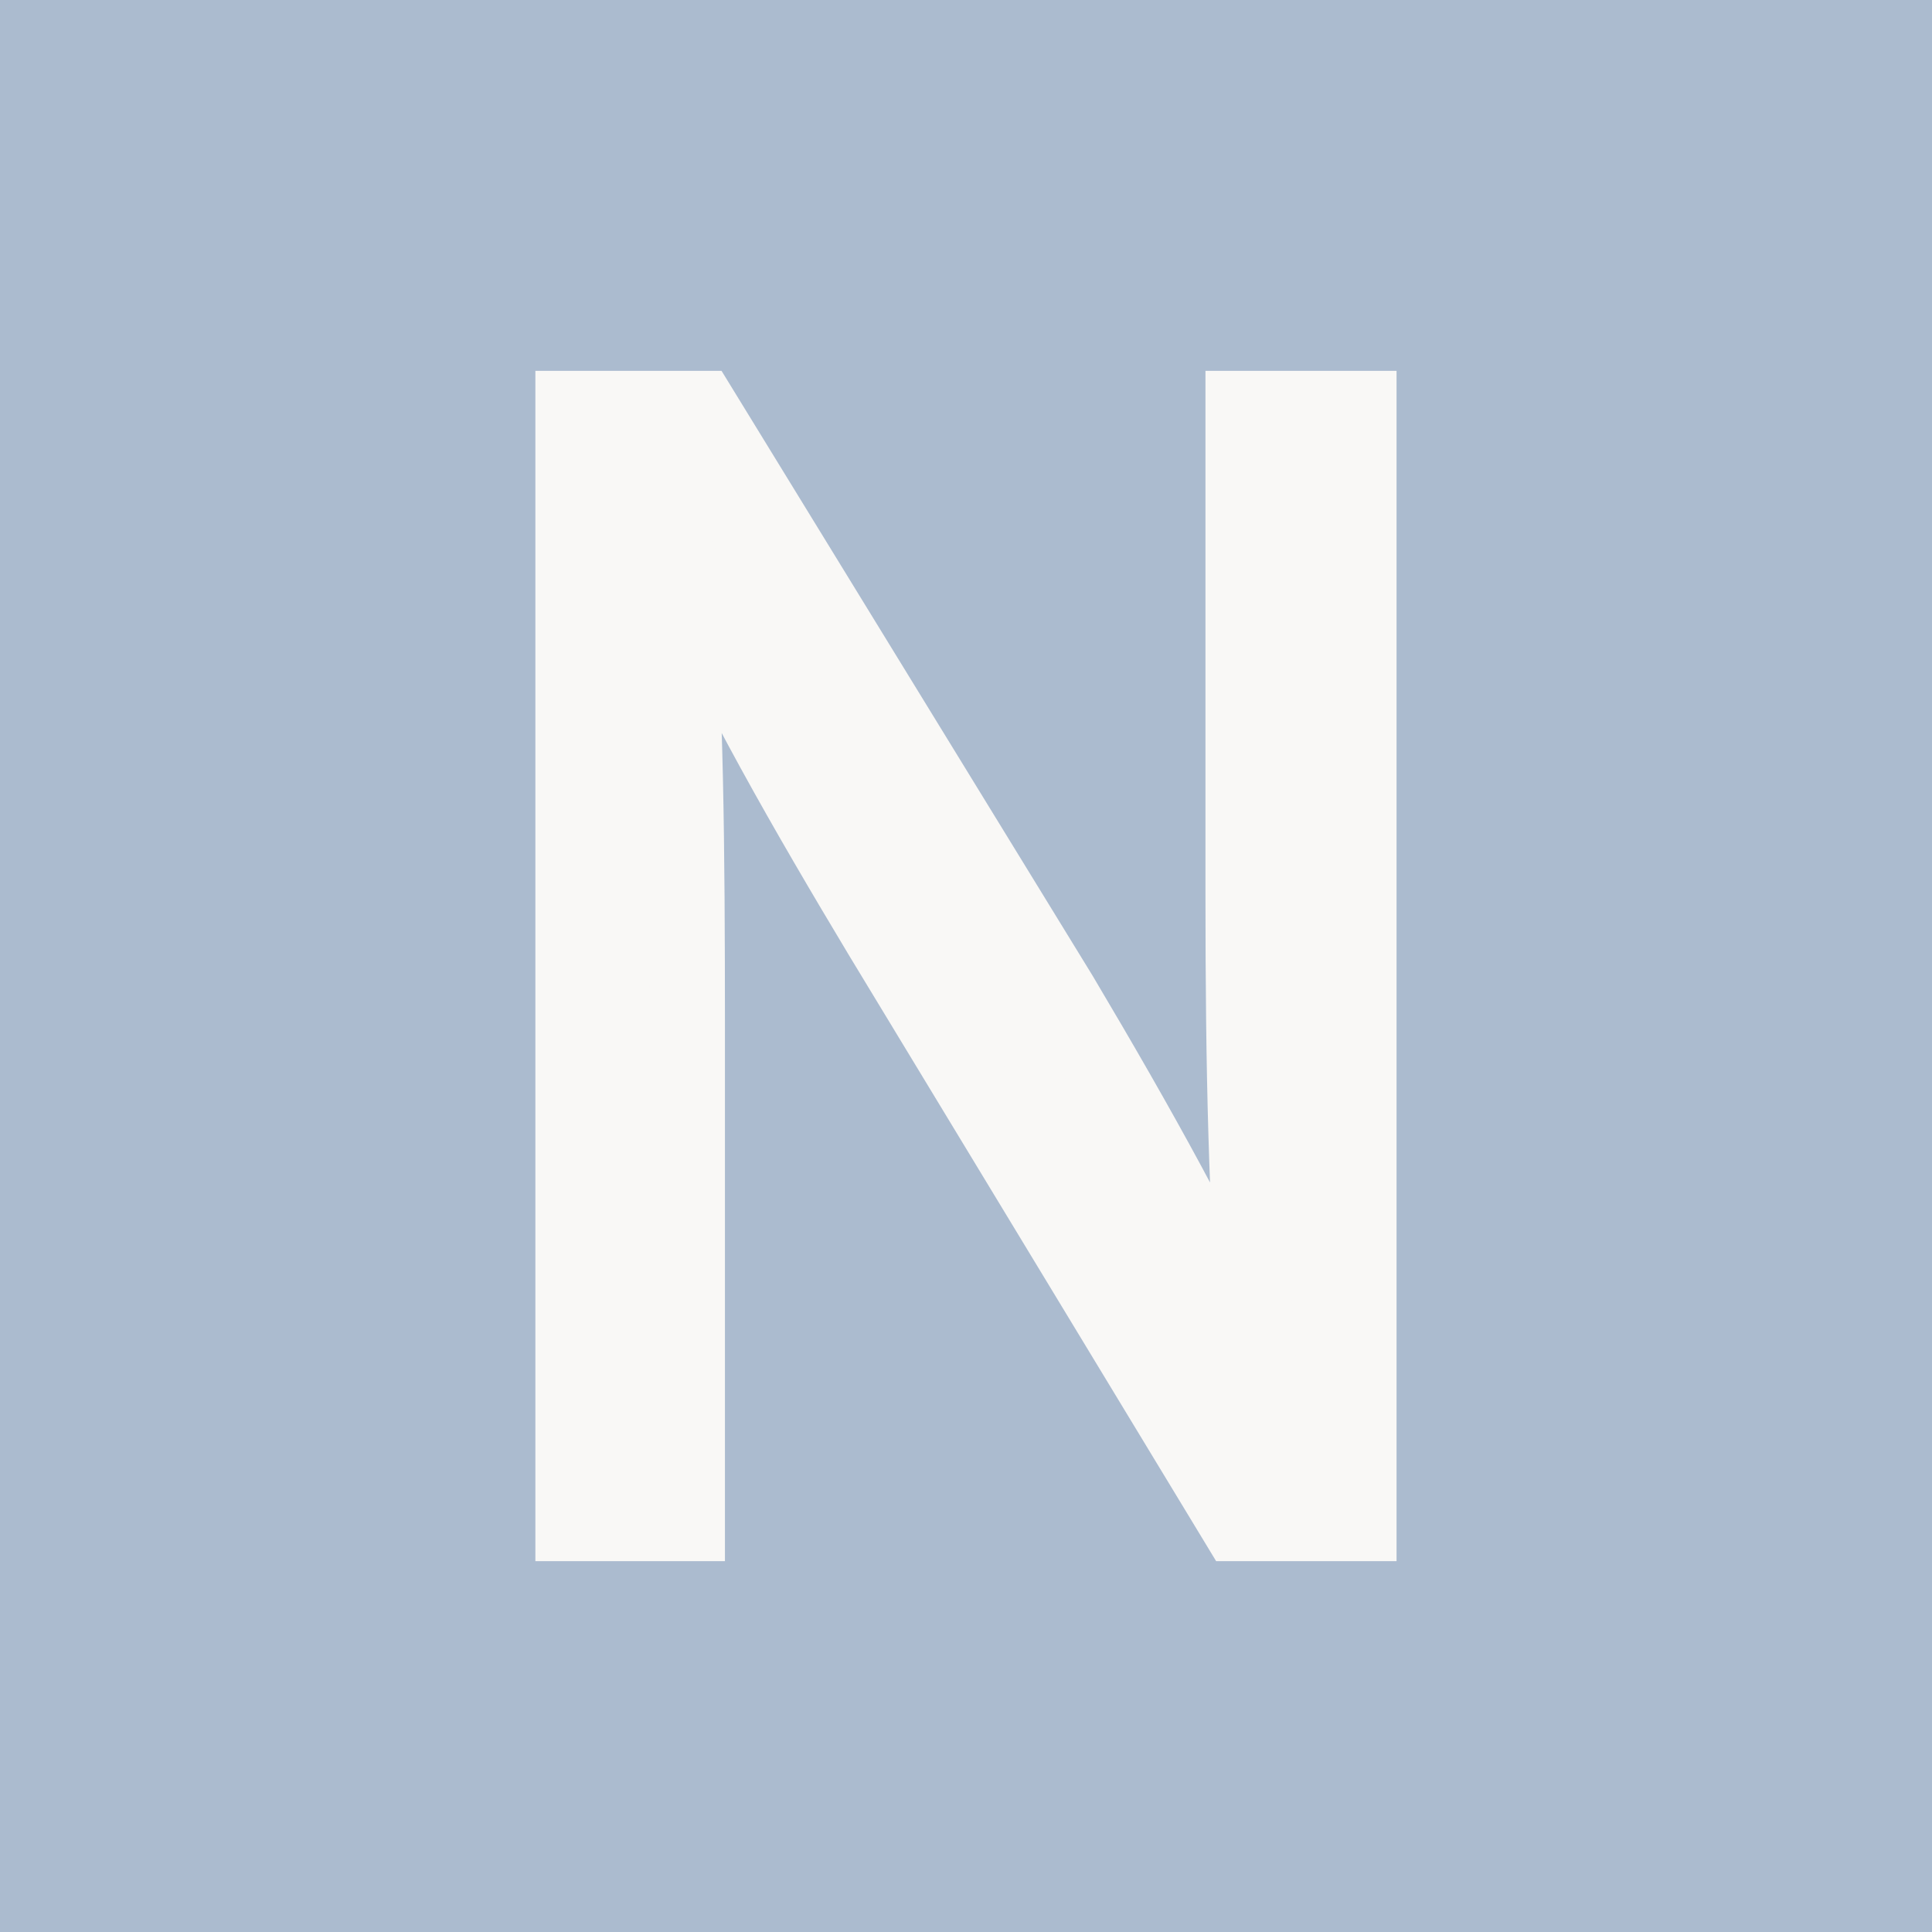 <?xml version="1.0" encoding="UTF-8"?><svg xmlns="http://www.w3.org/2000/svg" viewBox="0 0 256 256"><defs><style>.d{fill:#f9f8f6;}.e{fill:none;stroke:#f9f8f6;stroke-width:10px;}.f{fill:#abbbcf;}</style></defs><g id="a"/><g id="b"><g id="c"><g><rect class="f" width="256" height="256"/><g><path class="d" d="M180.05,201.86h-16.09l-47.11-77.74c-9.89-16.48-19.39-32.96-26.56-49.24l-.78,.19c1.36,18.81,1.55,36.06,1.55,61.65v65.14h-15.12V54.14h16.87l47.69,77.74c10.47,17.64,19,32.96,25.78,48.27l.39-.19c-1.55-20.55-1.94-38.19-1.94-61.46V54.14h15.32V201.86Z"/><path class="e" d="M180.05,201.86h-16.09l-47.11-77.74c-9.89-16.48-19.39-32.96-26.56-49.24l-.78,.19c1.36,18.81,1.55,36.06,1.55,61.65v65.14h-15.12V54.14h16.87l47.69,77.74c10.47,17.64,19,32.96,25.78,48.27l.39-.19c-1.55-20.55-1.94-38.19-1.94-61.46V54.14h15.32V201.86Z"/></g></g></g></g></svg>